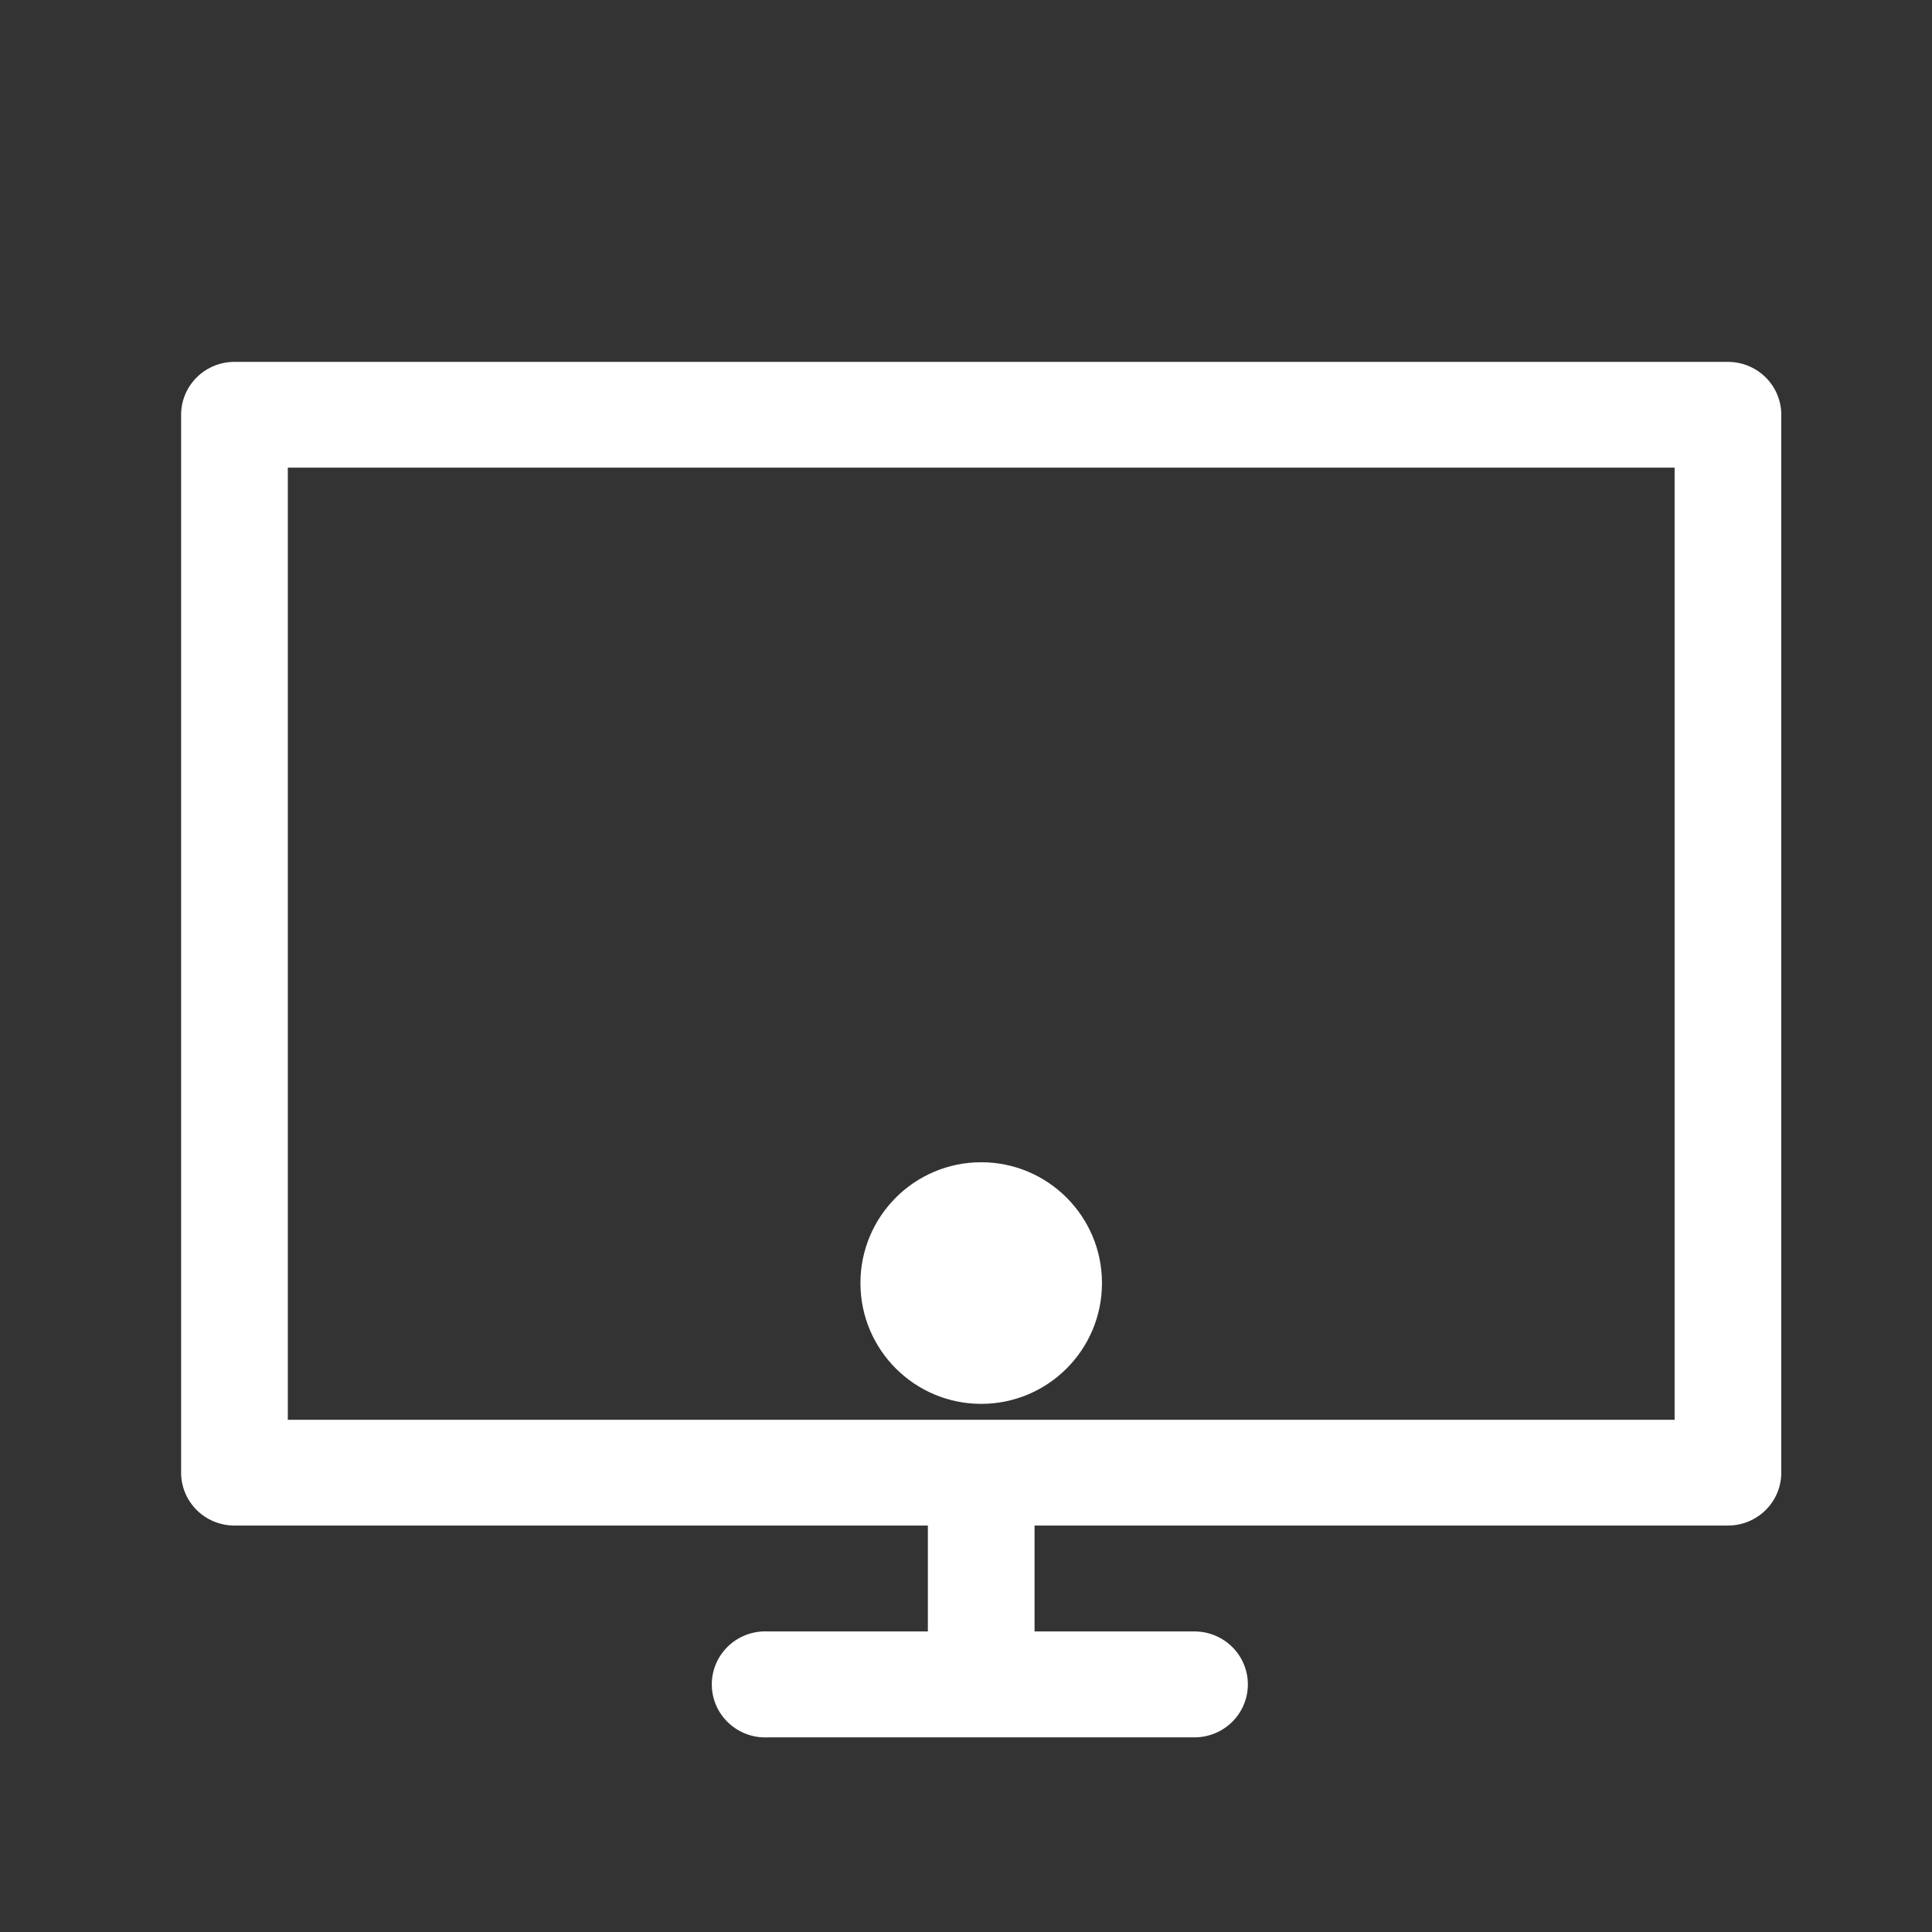 <?xml version="1.0" encoding="UTF-8" standalone="no"?>
<svg
   width="128"
   height="128"
   viewBox="0 0 64 64"
   id="monitor"
   version="1.1"
   sodipodi:docname="computer-monitor-white.svg"
   inkscape:version="1.2.2 (732a01da63, 2022-12-09)"
   xmlns:inkscape="http://www.inkscape.org/namespaces/inkscape"
   xmlns:sodipodi="http://sodipodi.sourceforge.net/DTD/sodipodi-0.dtd"
   xmlns="http://www.w3.org/2000/svg"
   xmlns:svg="http://www.w3.org/2000/svg">
  <rect x="0" y="0" width="64" height="64" fill="#333333" stroke="none"/>
  <defs
     id="defs16" />
  <sodipodi:namedview
     id="namedview14"
     pagecolor="#252525"
     bordercolor="#000000"
     borderopacity="0.25"
     inkscape:showpageshadow="2"
     inkscape:pageopacity="0"
     inkscape:pagecheckerboard="0"
     inkscape:deskcolor="#d1d1d1"
     showgrid="true"
     inkscape:zoom="31.312501"
     inkscape:cx="84.167661"
     inkscape:cy="78.051893"
     inkscape:window-width="3440"
     inkscape:window-height="1377"
     inkscape:window-x="1912"
     inkscape:window-y="-8"
     inkscape:window-maximized="1"
     inkscape:current-layer="main_layer">
    <inkscape:grid
       type="xygrid"
       id="grid302" />
  </sodipodi:namedview>
  <g
     id="main_layer"
     transform="matrix(0.94,0,0,0.931,3.942,35.95)">
    <path
       d="m 4.069,-25.738 a 1.88,1.882 0 0 0 -1.88,1.882 V 13.785 a 1.88,1.882 0 0 0 1.88,1.882 h 24.436 v 3.768 h -5.632 a 1.88,1.882 0 0 0 -0.195,0 1.884,1.886 0 0 0 0.195,3.768 h 15.027 a 1.882,1.884 0 1 0 0,-3.768 h -5.635 v -3.768 H 56.701 A 1.88,1.882 0 0 0 58.58,13.785 V -23.855 A 1.88,1.882 0 0 0 56.701,-25.738 Z m 1.88,3.764 H 54.821 V 11.903 H 5.949 Z"
       id="monitor_outline"
       style="fill:#ffffff;stroke-width:1.003" />
    <path
       d="m 34.641,7.039 c -2.7e-5,2.374 -1.905,4.298 -4.256,4.298 -2.35,8e-6 -4.256,-1.924 -4.256,-4.298 -6e-5,-2.374 1.905,-4.299 4.256,-4.299 2.35,2.4e-6 4.256,1.925 4.256,4.299 z"
       id="monitor_button"
       style="fill:#ffffff;stroke-width:1.098"
       sodipodi:nodetypes="cscsc" />
  </g>
</svg>
